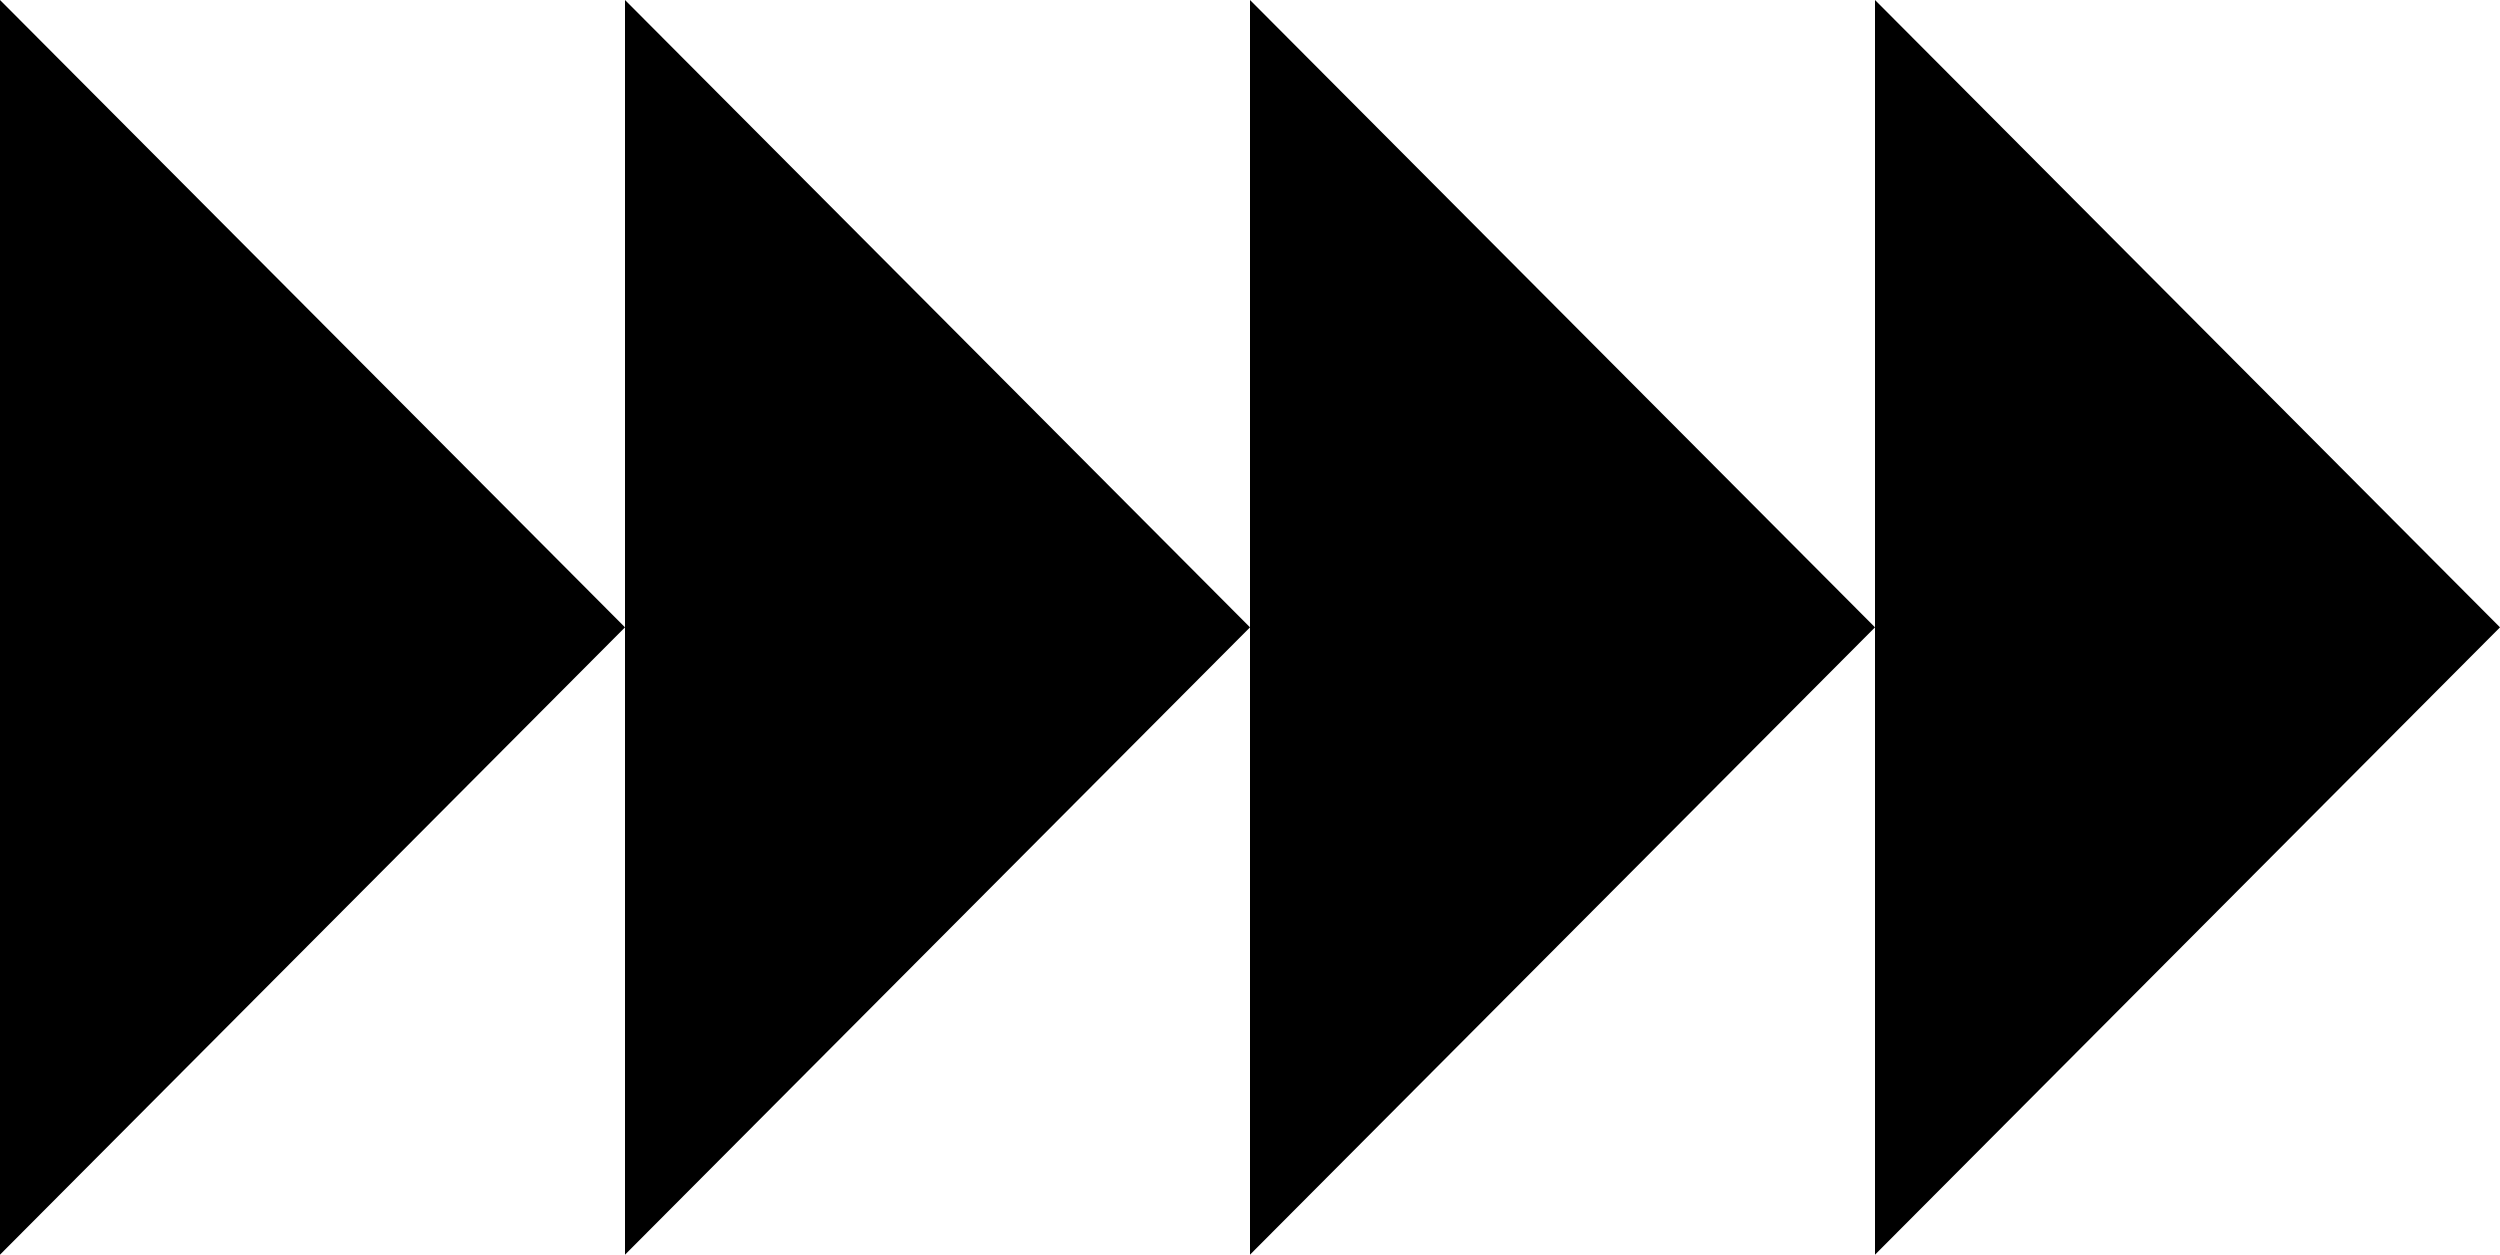 <svg width="267" height="134" viewBox="0 0 267 134" fill="none" xmlns="http://www.w3.org/2000/svg">
<path fill-rule="evenodd" clip-rule="evenodd" d="M66.75 67L0 0V134L66.75 67ZM133.5 67L66.75 0V67V134L133.5 67ZM200.25 67L133.5 0V67V134L200.25 67ZM200.25 67V0L267 67L200.25 134V67Z" fill="#000000"/>
</svg>
